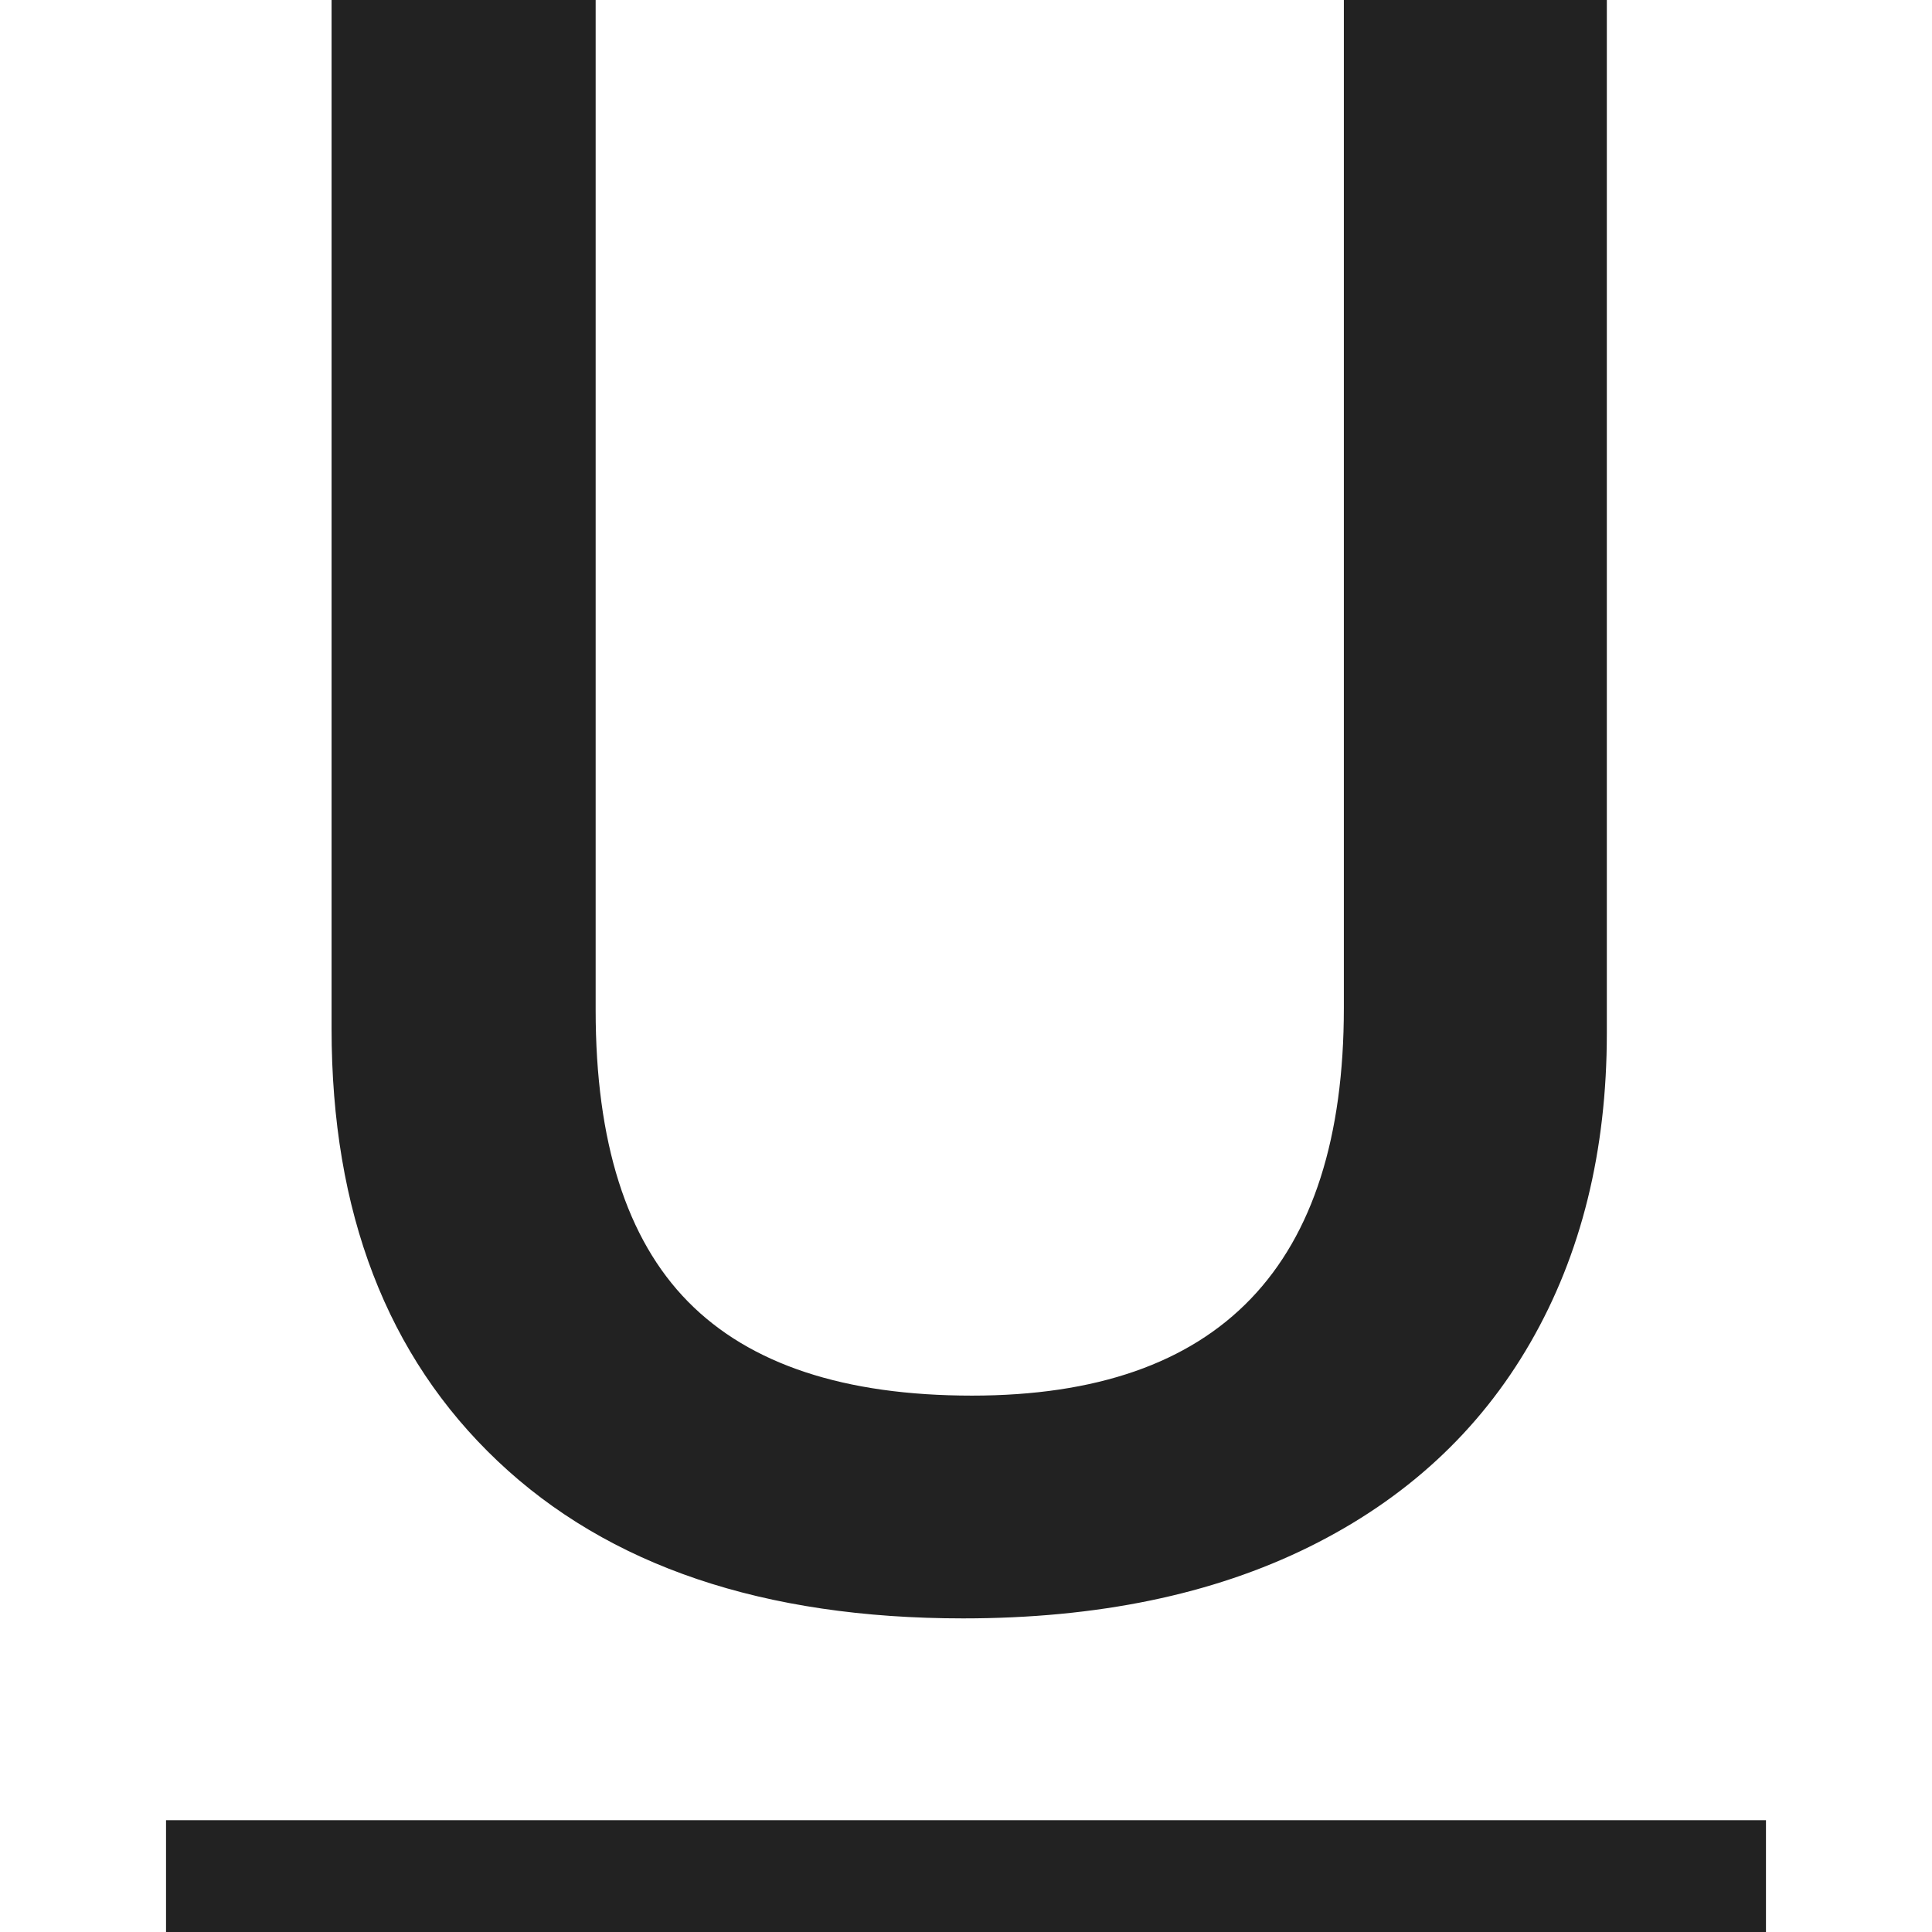 <?xml version="1.0" encoding="UTF-8" standalone="no"?>
<svg width="512px" height="512px" viewBox="0 0 512 512" version="1.1" xmlns="http://www.w3.org/2000/svg" xmlns:xlink="http://www.w3.org/1999/xlink">
    <!-- Generator: Sketch 39.1 (31720) - http://www.bohemiancoding.com/sketch -->
    <title>icon-underline</title>
    <desc>Created with Sketch.</desc>
    <defs></defs>
    <g id="Page-1" stroke="none" stroke-width="1" fill="none" fill-rule="evenodd">
        <g id="icon-underline" fill="#222222">
            <path d="M425.827,0 L425.827,273.772 C425.827,305.027 419.072,332.375 405.561,355.817 C392.051,379.258 372.514,397.297 346.951,409.934 C321.388,422.572 290.819,428.89 255.245,428.89 C202.369,428.89 161.255,414.999 131.901,387.217 C102.547,359.434 87.87,321.234 87.87,272.614 L87.87,0 L157.853,0 L157.853,267.695 C157.853,302.616 166.017,328.372 182.346,344.964 C198.676,361.557 223.753,369.853 257.578,369.853 C323.284,369.853 356.136,335.607 356.136,267.116 L356.136,0 L425.827,0 L425.827,0 Z M44,482.371 L468,482.371 L468,512.006 L44,512.006 L44,482.371 L44,482.371 Z" id="underline"></path>
        </g>
    </g>
</svg>